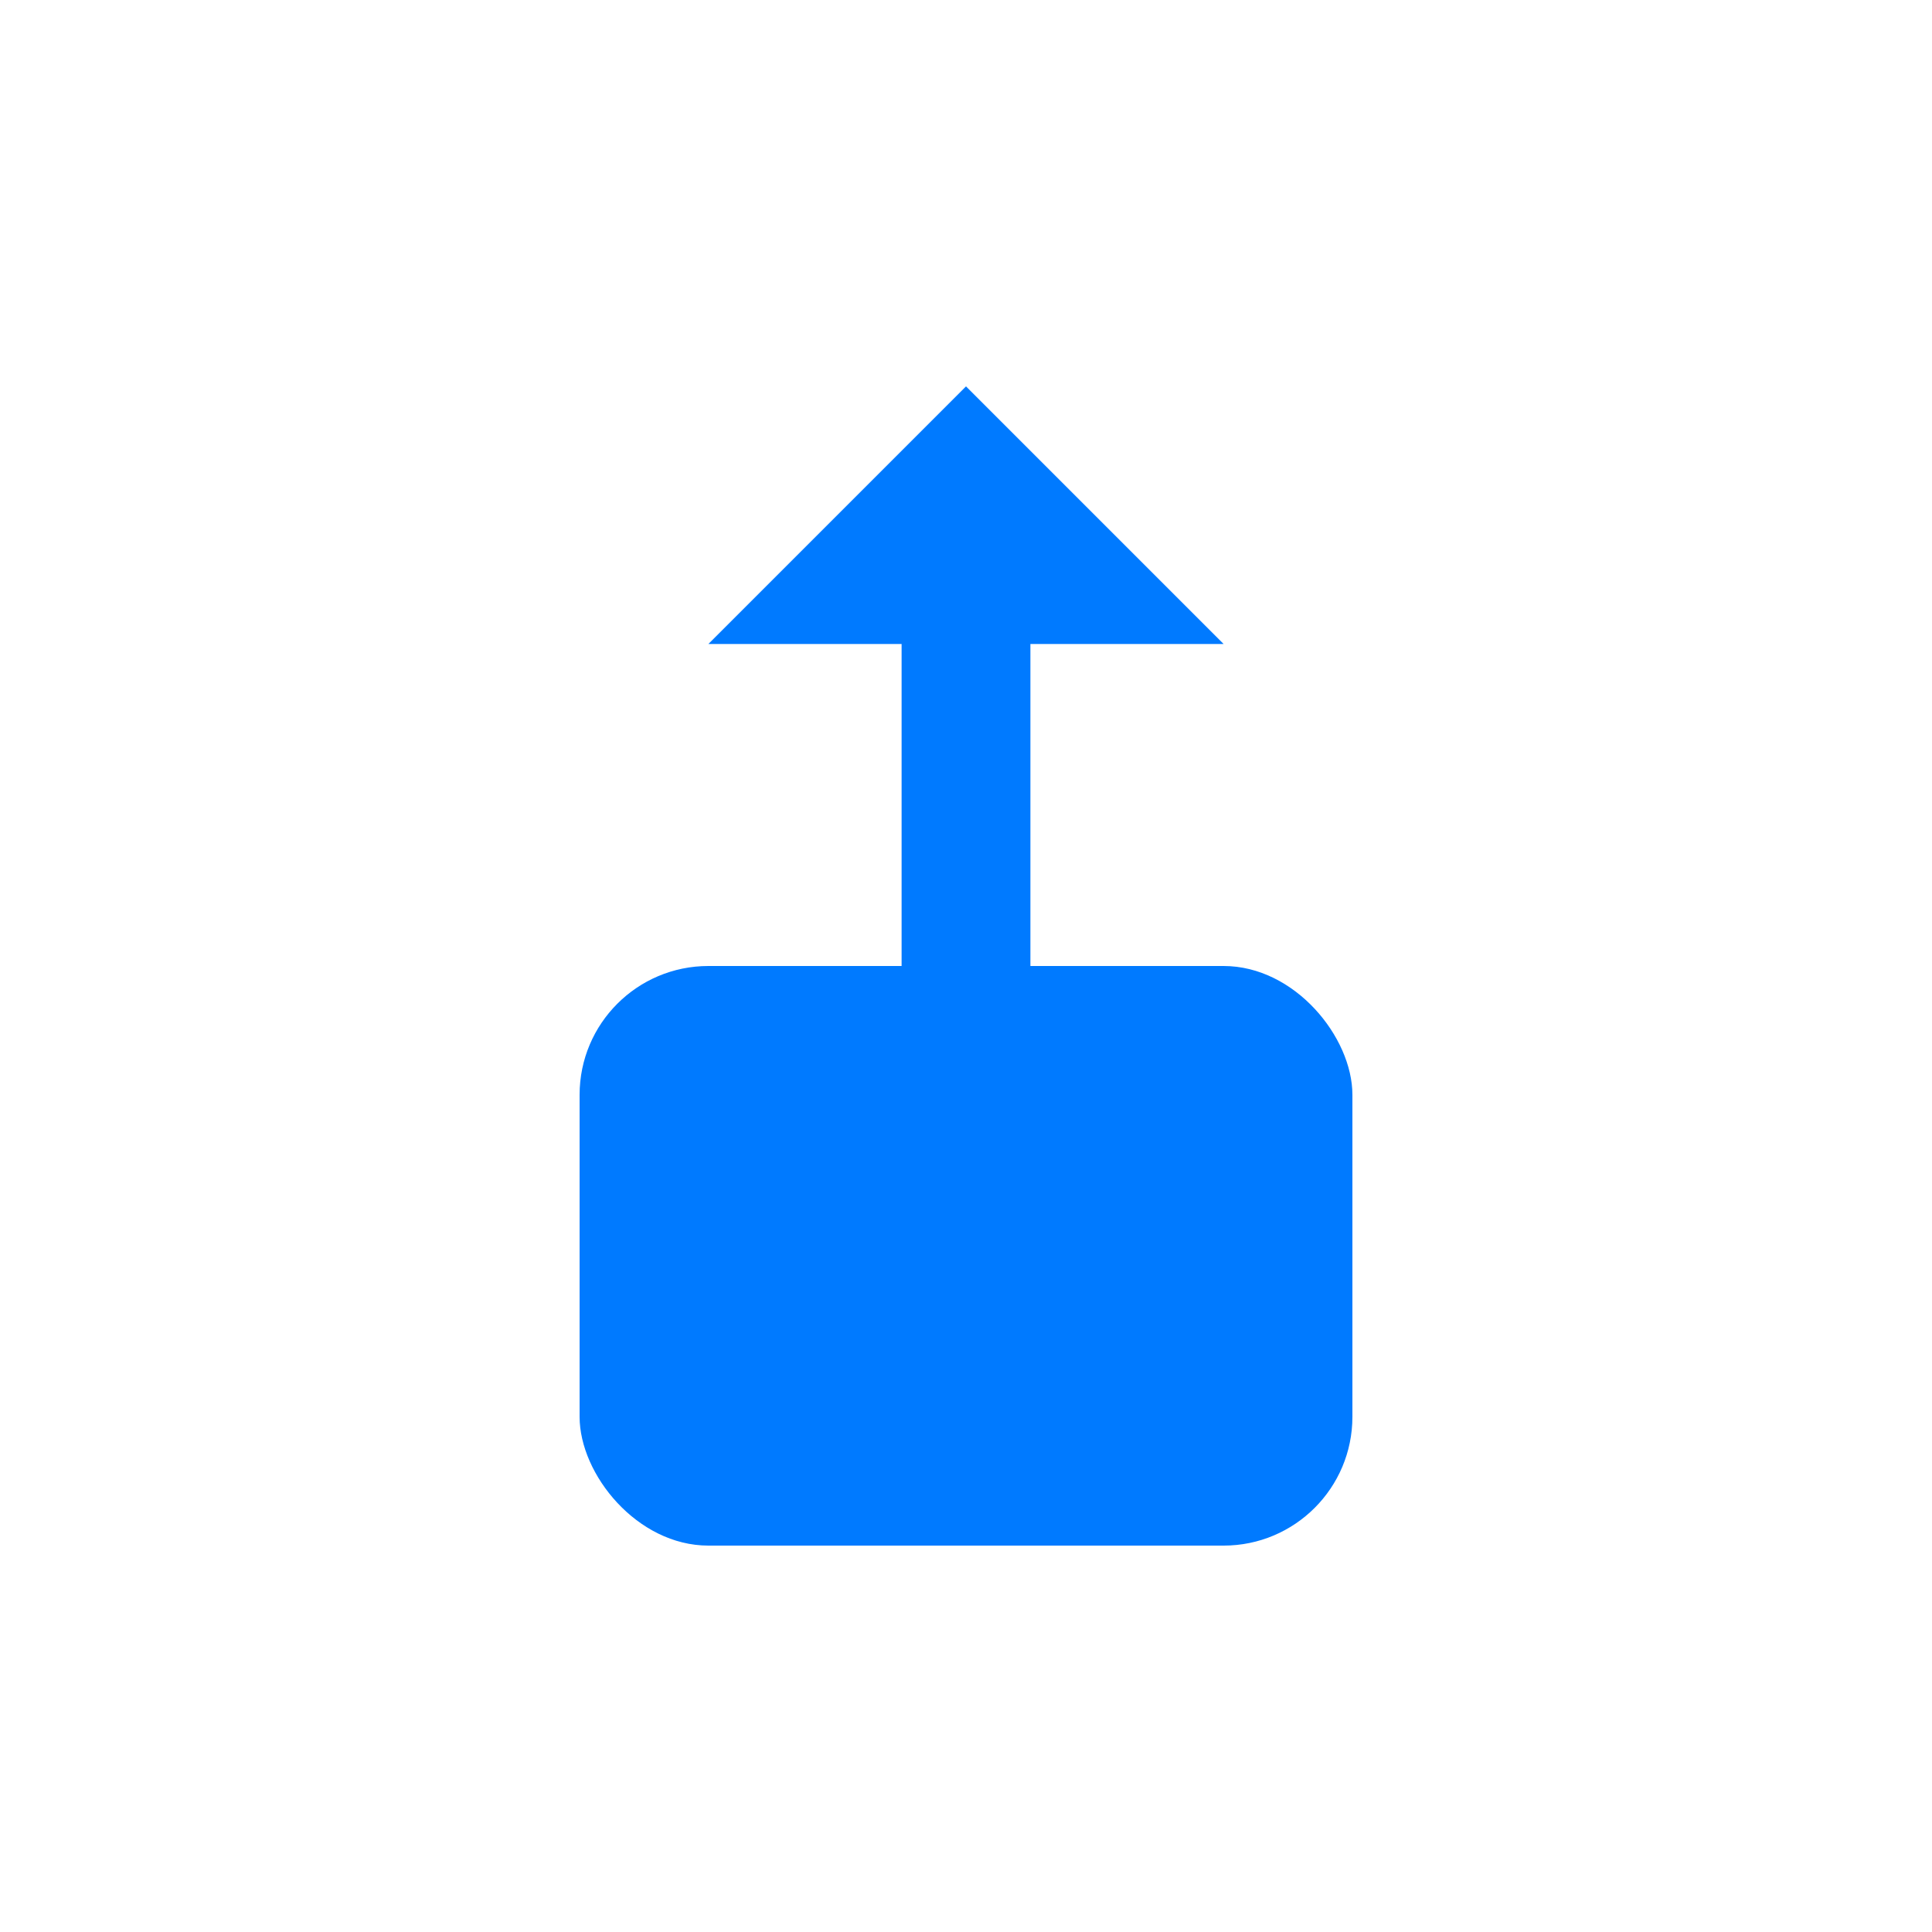 <svg xmlns="http://www.w3.org/2000/svg" viewBox="0 0 60 60" width="60" height="60">
  <!-- iOS-style share icon - simplified -->
  <rect x="18" y="30" width="24" height="18" rx="4" ry="4" fill="#007AFF" />
  <path d="M30 12 L38 20 L22 20 Z" fill="#007AFF" />
  <rect x="28" y="18" width="4" height="18" fill="#007AFF" />
</svg> 